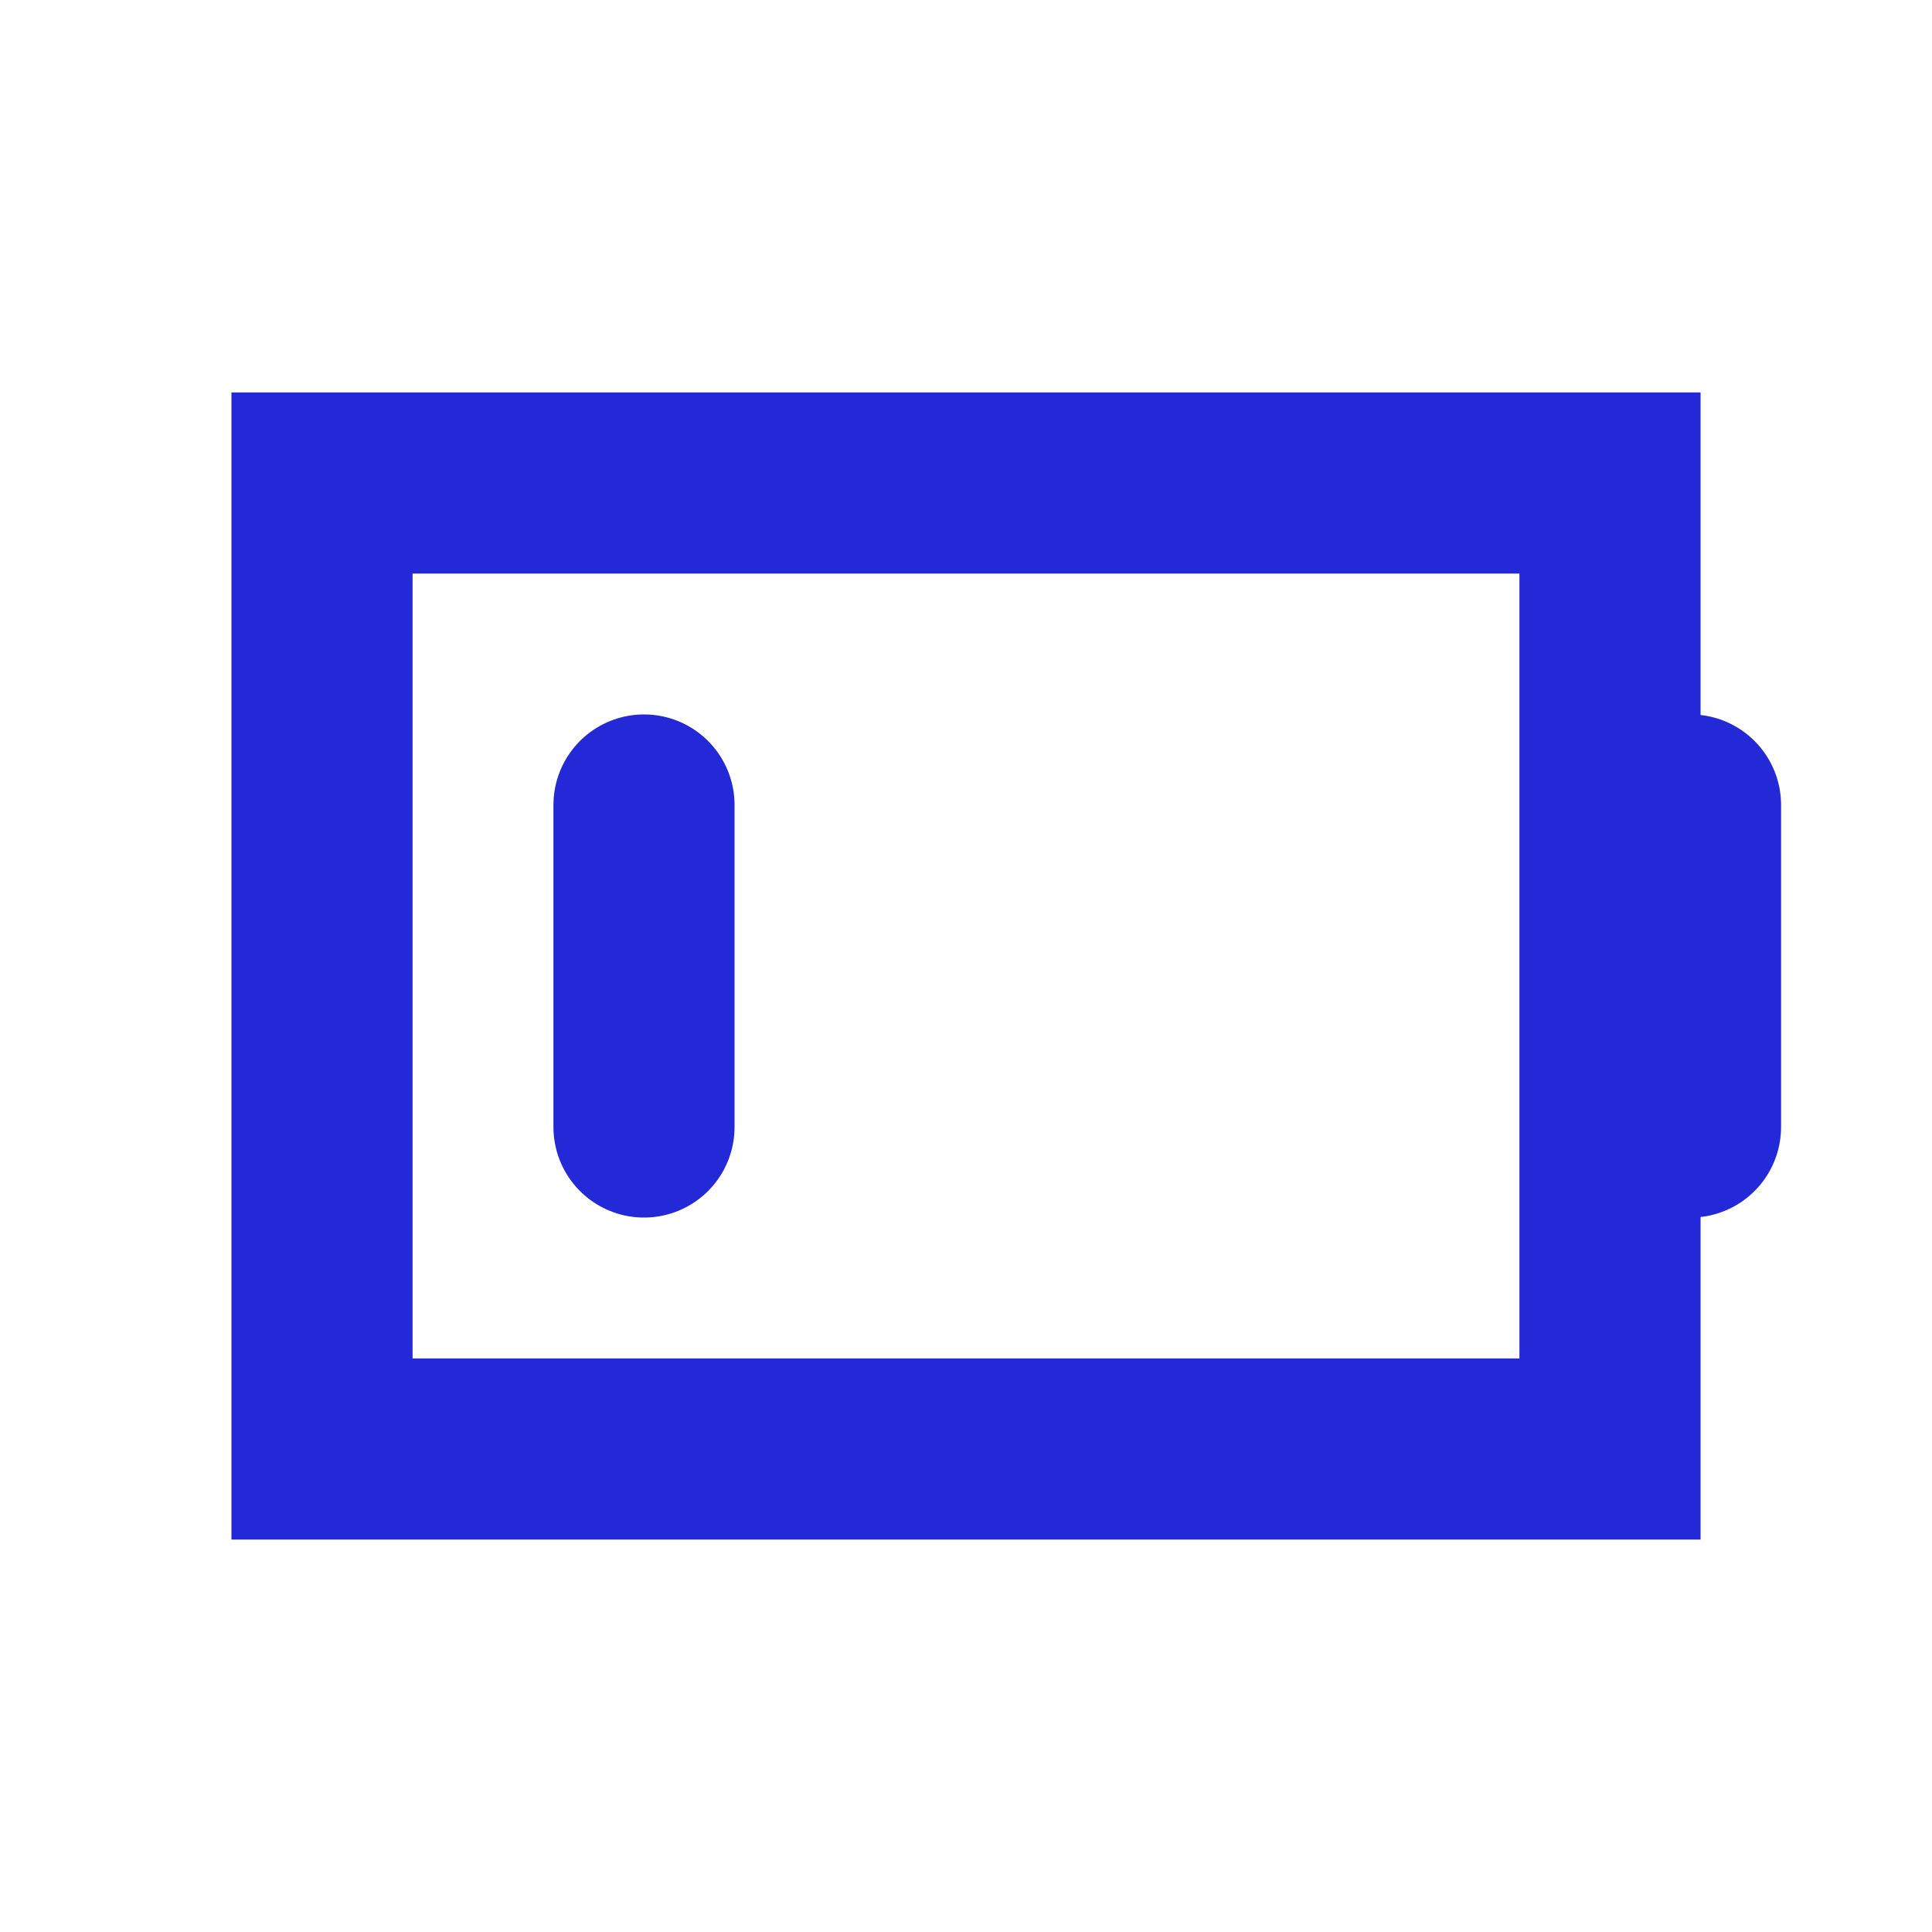 <svg role="img" xmlns="http://www.w3.org/2000/svg" width="32px" height="32px" viewBox="0 0 24 24" aria-labelledby="batteryLowIconTitle" stroke="#2329D6" stroke-width="2.25" stroke-linecap="round" stroke-linejoin="miter" fill="none" color="#2329D6"> <title id="batteryLowIconTitle">Battery Low</title> <path d="M21 14v-4"/> <path d="M20 6H4v12h16z"/> <path d="M8 14v-4"/> </svg>
